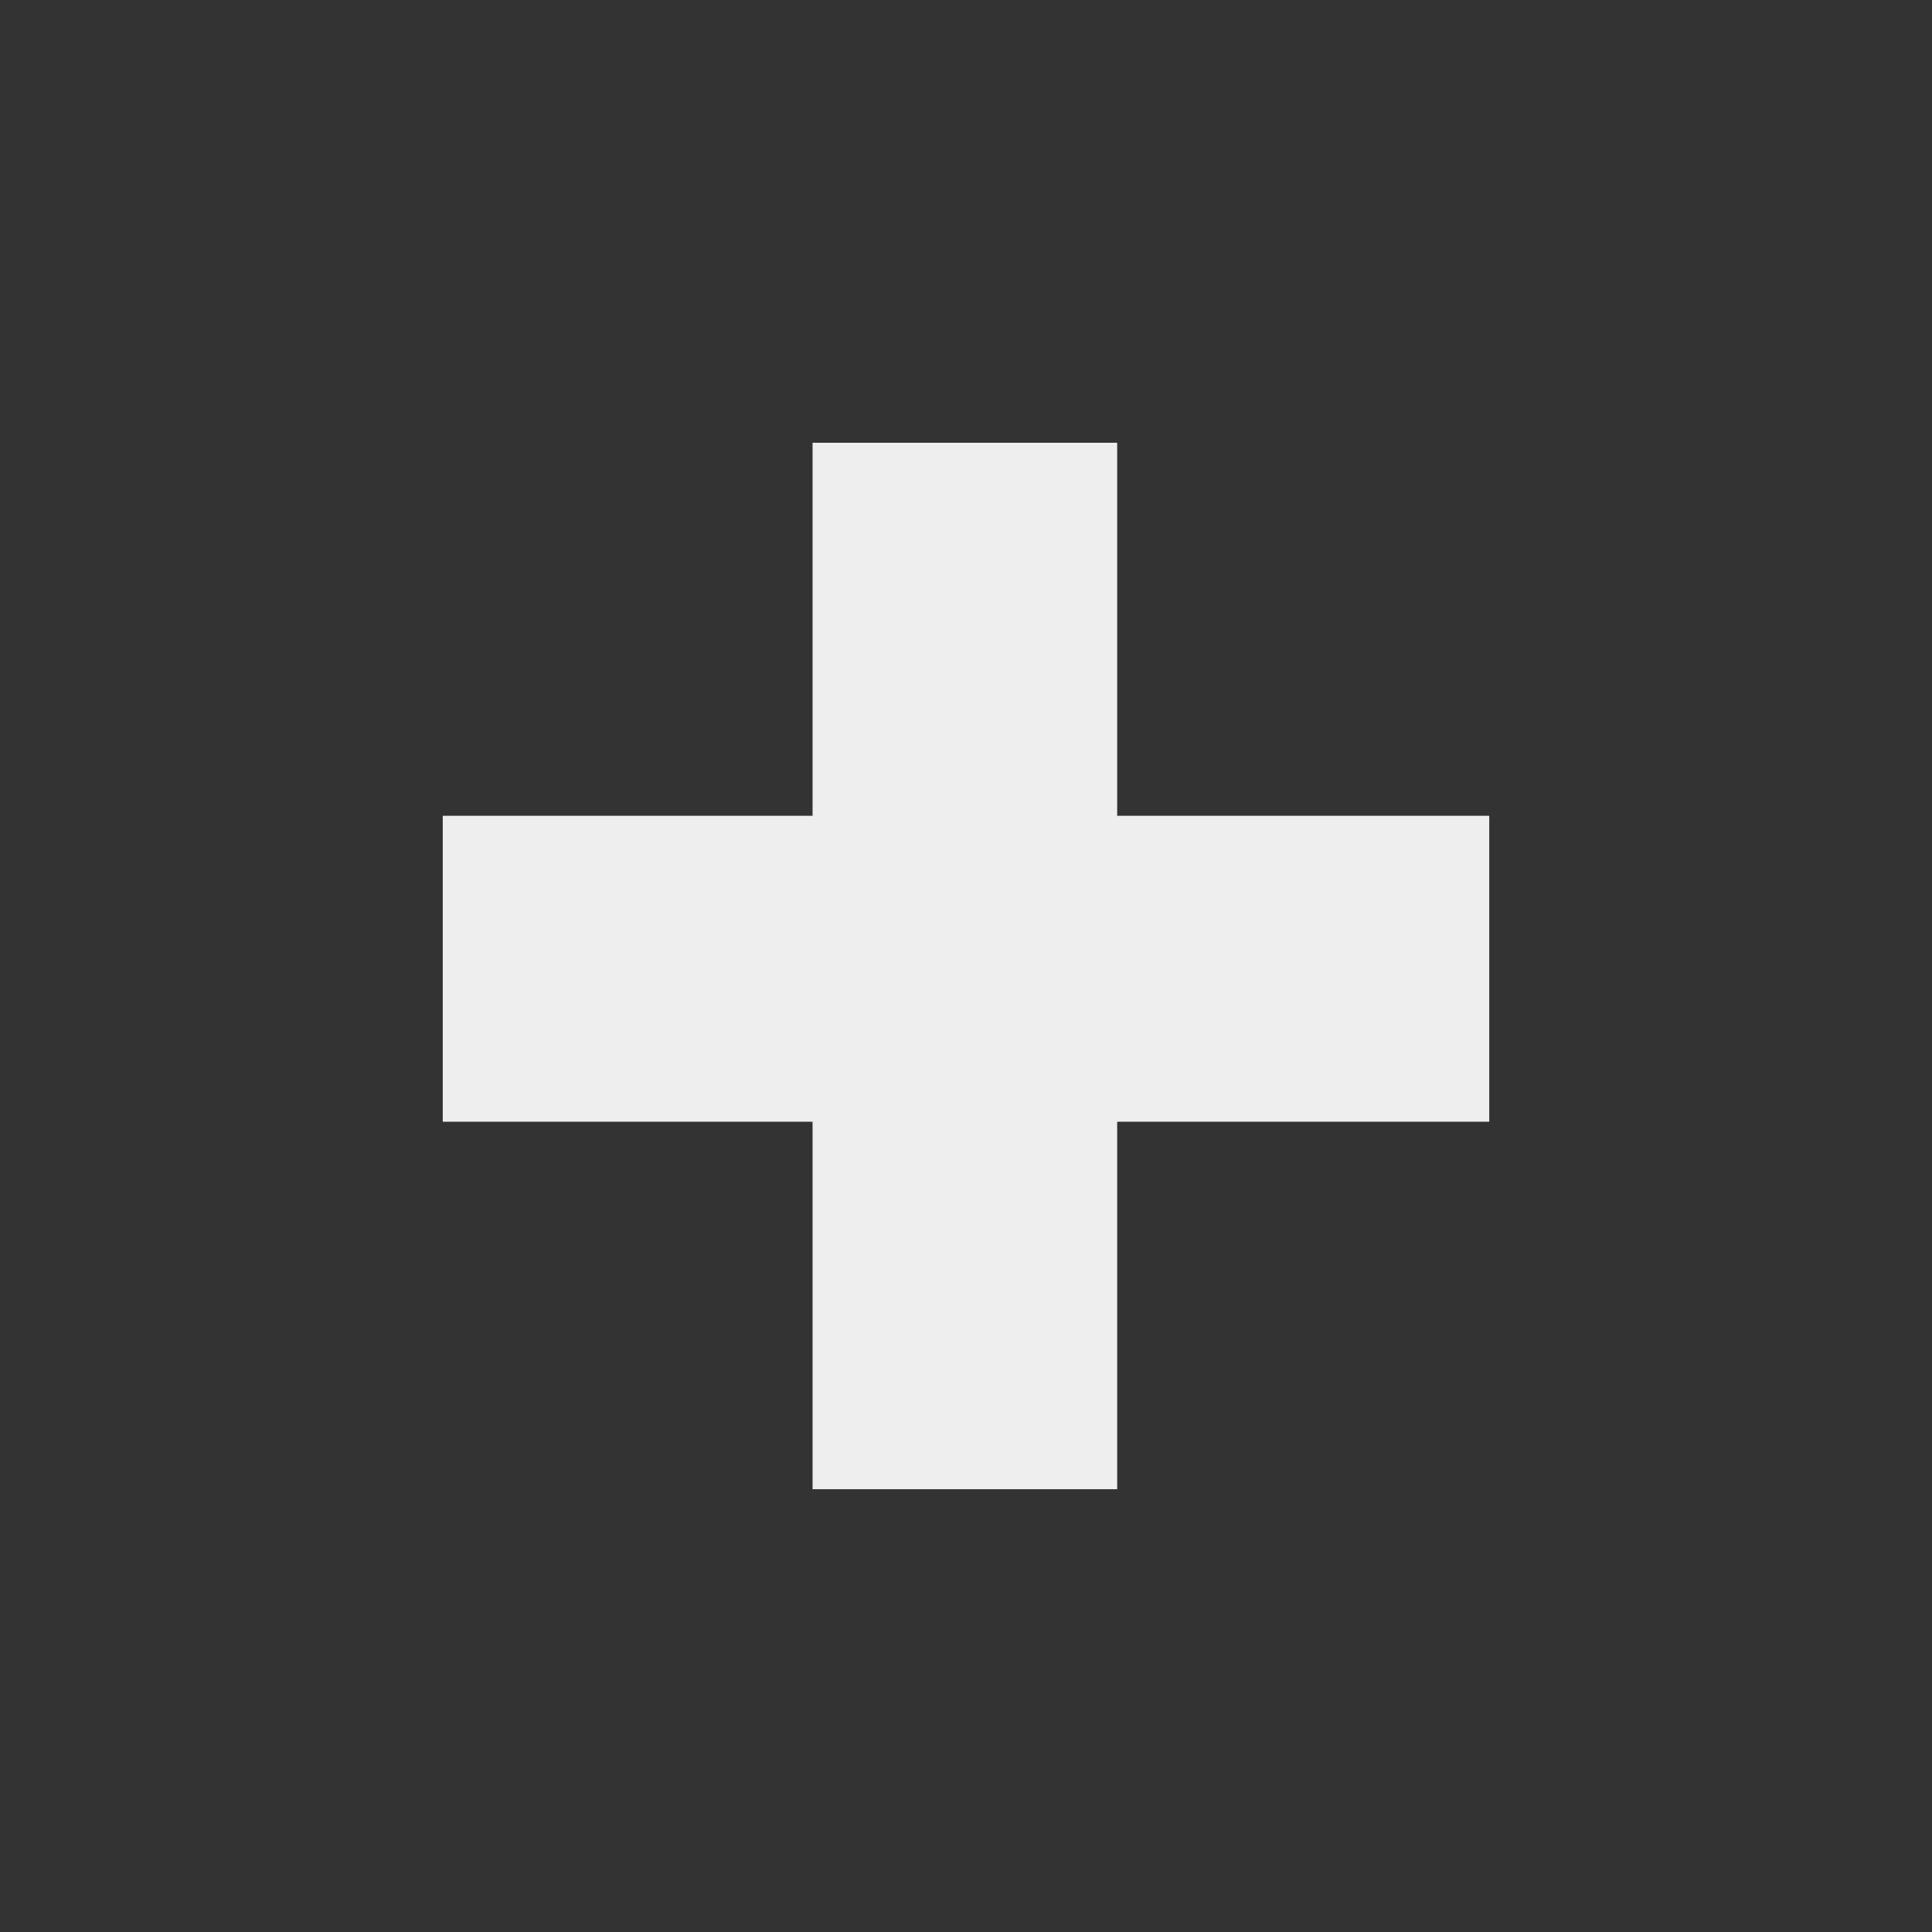 <?xml version="1.0" encoding="UTF-8" standalone="no"?>
<svg
   xmlns:dc="http://purl.org/dc/elements/1.1/"
   xmlns:cc="http://creativecommons.org/ns#"
   xmlns:rdf="http://www.w3.org/1999/02/22-rdf-syntax-ns#"
   xmlns:svg="http://www.w3.org/2000/svg"
   xmlns="http://www.w3.org/2000/svg"
   xmlns:sodipodi="http://sodipodi.sourceforge.net/DTD/sodipodi-0.dtd"
   xmlns:inkscape="http://www.inkscape.org/namespaces/inkscape"
   width="48"
   viewBox="0 0 48 48"
   height="48"
   id="svg3023"
   version="1.1"
   inkscape:version="0.48.4 r9939"
   sodipodi:docname="emblem-new.svg">
  <rect x="0" y="0" width="48" height="48" fill="#333333" stroke="none"/>
  <defs
     id="defs3031" />
  <sodipodi:namedview
     pagecolor="#f9f9f9"
     bordercolor="#f9f9f9"
     borderopacity="1"
     objecttolerance="10"
     gridtolerance="10"
     guidetolerance="10"
     inkscape:pageopacity="0"
     inkscape:pageshadow="2"
     inkscape:window-width="640"
     inkscape:window-height="480"
     id="namedview3029"
     showgrid="false"
     inkscape:zoom="4.9166667"
     inkscape:cx="24"
     inkscape:cy="24"
     inkscape:window-x="0"
     inkscape:window-y="0"
     inkscape:window-maximized="0"
     inkscape:current-layer="svg3023" />
  <path
     style="fill:#f9f9f9;fill-opacity:.941"
     d="m 20.188,11 0,9.268 -9.188,0 0,7.601 9.188,0 0,9.13 7.568,0 0,-9.13 9.244,0 0,-7.601 -9.244,0 0,-9.268 -7.568,0 z"
     id="path3027" />
</svg>
